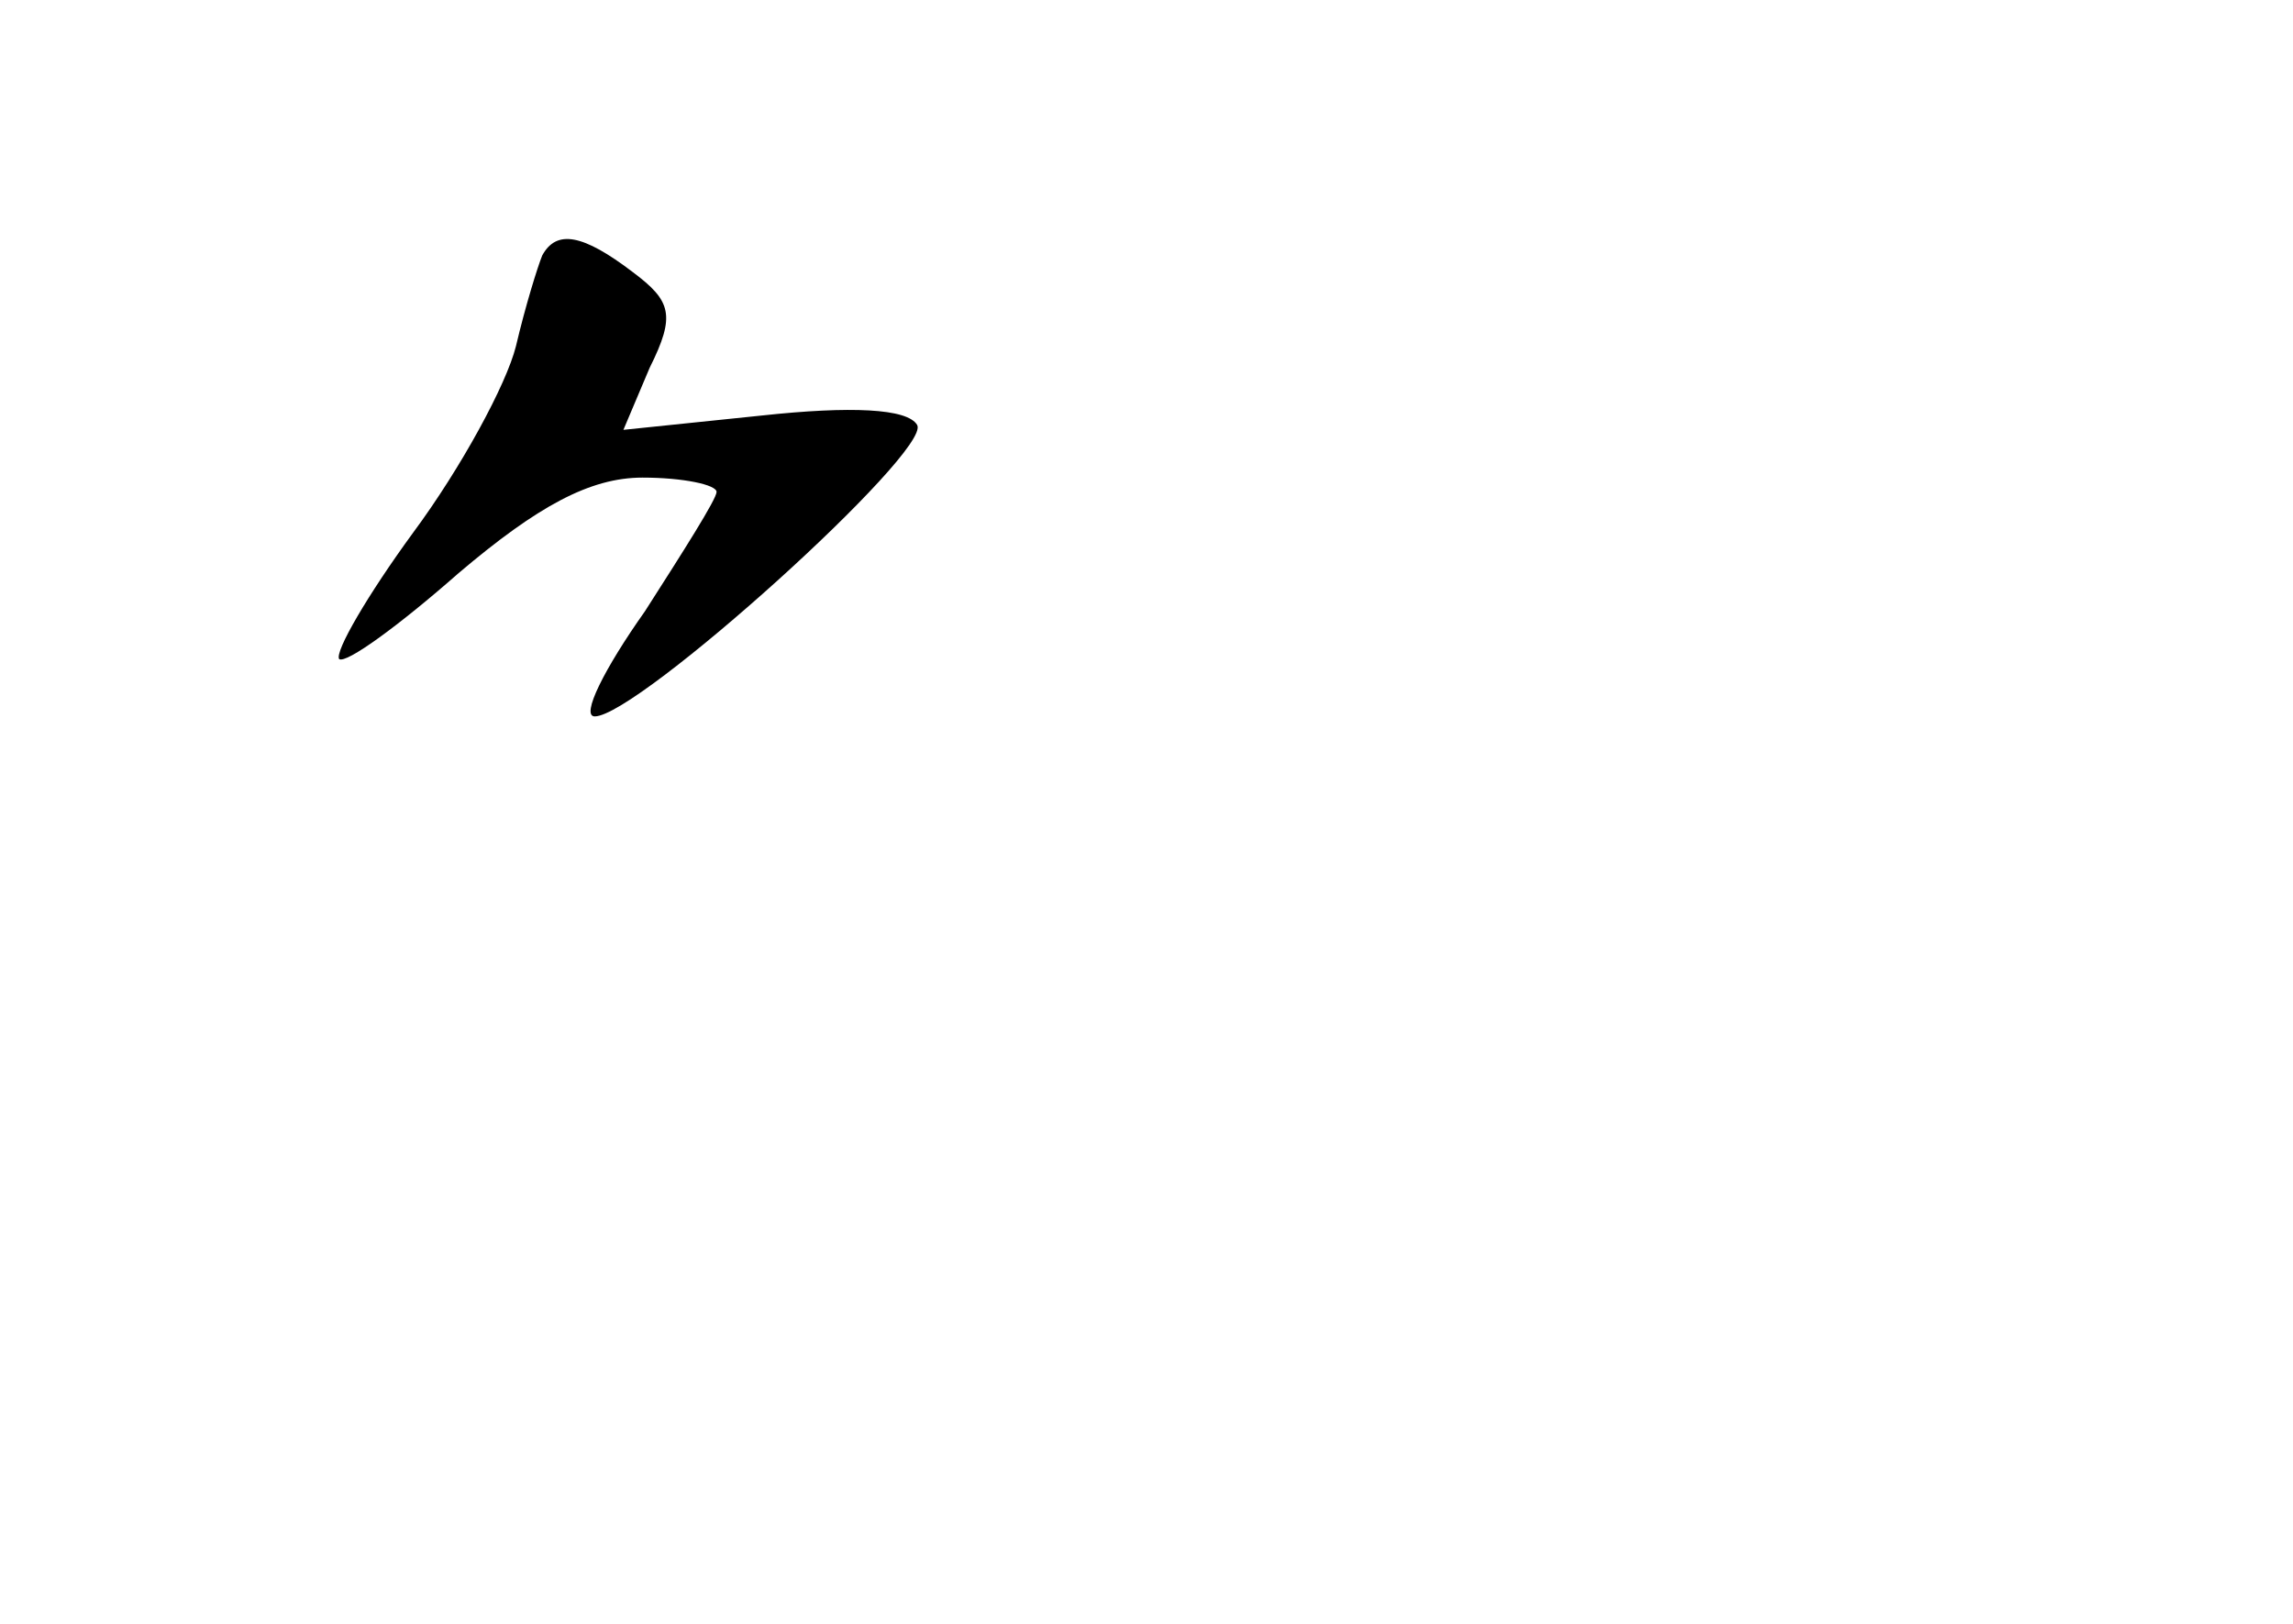 <?xml version="1.0" standalone="no"?>
<!DOCTYPE svg PUBLIC "-//W3C//DTD SVG 20010904//EN"
 "http://www.w3.org/TR/2001/REC-SVG-20010904/DTD/svg10.dtd">
<svg version="1.0" xmlns="http://www.w3.org/2000/svg"
 width="96pt" height="68pt" viewBox="0 0 96 68"
 preserveAspectRatio="xMidYMid meet">
<g transform="translate(0,68) scale(0.1,-0.1)"
fill="#000000" stroke="none">
<path d="M227 573 c-2 -5 -7 -21 -11 -38 -4 -16 -23 -51 -43 -78 -19 -26 -33
-50 -31 -53 3 -2 25 14 50 36 33 28 55 40 77 40 17 0 31 -3 31 -6 0 -3 -14
-25 -30 -50 -17 -24 -27 -44 -21 -44 18 0 141 111 135 122 -4 7 -28 8 -65 4
l-58 -6 11 26 c11 22 9 28 -7 40 -21 16 -32 18 -38 7z"/>
</g>
</svg>
